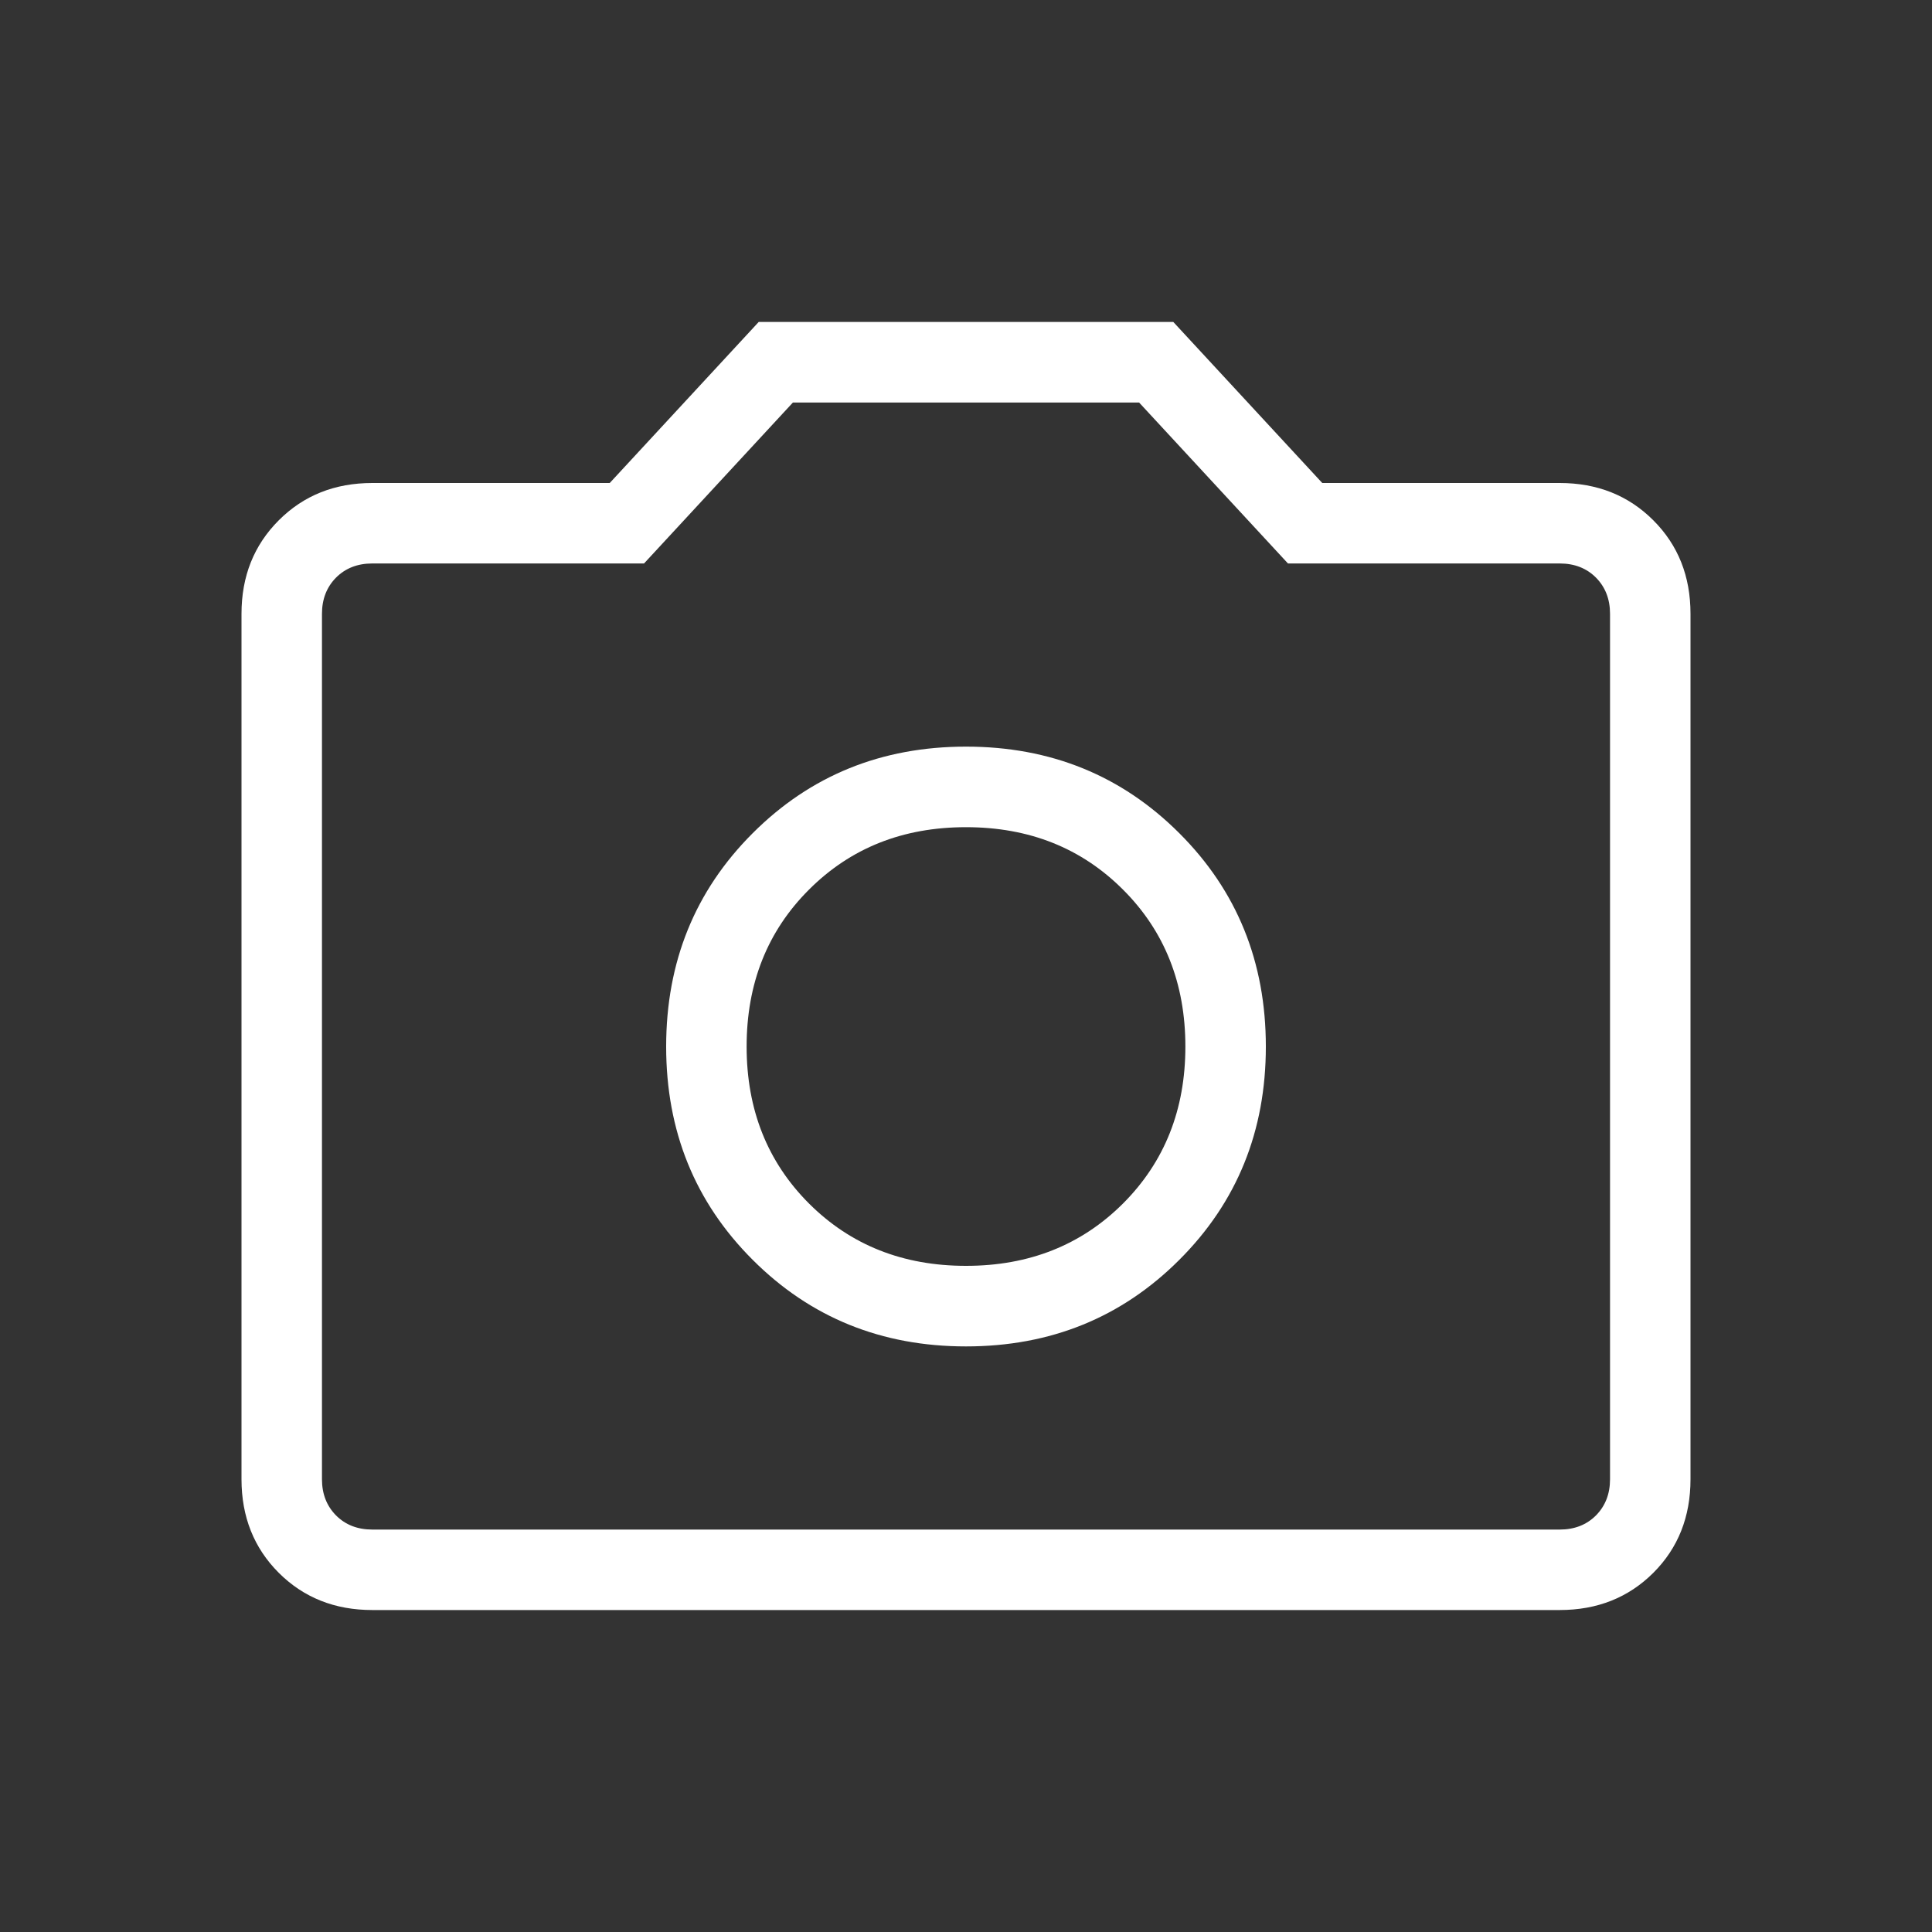 <svg width="20" height="20" viewBox="0 0 20 20" fill="none" xmlns="http://www.w3.org/2000/svg">
<rect x="0" y="0" width="20" height="20" fill="#333333" stroke="none"/>
<mask id="mask0_2009_30295" style="mask-type:alpha" maskUnits="userSpaceOnUse" x="0" y="0" width="20" height="20">
<rect width="20" height="20" fill="#C4C4C4"/>
</mask>
<g mask="url(#mask0_2009_30295)">
<path d="M10 13.938C10.875 13.938 11.611 13.639 12.208 13.042C12.806 12.445 13.104 11.709 13.104 10.834C13.104 9.959 12.806 9.222 12.208 8.625C11.611 8.028 10.875 7.729 10 7.729C9.125 7.729 8.389 8.028 7.792 8.625C7.194 9.222 6.896 9.959 6.896 10.834C6.896 11.709 7.194 12.445 7.792 13.042C8.389 13.639 9.125 13.938 10 13.938ZM10 13.104C9.347 13.104 8.806 12.889 8.375 12.459C7.944 12.028 7.729 11.486 7.729 10.834C7.729 10.181 7.944 9.639 8.375 9.209C8.806 8.778 9.347 8.563 10 8.563C10.653 8.563 11.194 8.778 11.625 9.209C12.056 9.639 12.271 10.181 12.271 10.834C12.271 11.486 12.056 12.028 11.625 12.459C11.194 12.889 10.653 13.104 10 13.104ZM3.854 16.667C3.465 16.667 3.143 16.538 2.886 16.282C2.629 16.025 2.5 15.702 2.5 15.313V6.354C2.5 5.965 2.629 5.643 2.886 5.386C3.143 5.129 3.465 5 3.854 5H6.312L7.854 3.333H12.146L13.688 5H16.146C16.535 5 16.858 5.129 17.115 5.386C17.372 5.643 17.5 5.965 17.5 6.354V15.313C17.5 15.702 17.372 16.025 17.115 16.282C16.858 16.538 16.535 16.667 16.146 16.667H3.854ZM16.146 15.834C16.299 15.834 16.424 15.785 16.521 15.688C16.618 15.59 16.667 15.465 16.667 15.313V6.354C16.667 6.202 16.618 6.077 16.521 5.979C16.424 5.882 16.299 5.833 16.146 5.833H13.333L11.792 4.167H8.208L6.667 5.833H3.854C3.701 5.833 3.576 5.882 3.479 5.979C3.382 6.077 3.333 6.202 3.333 6.354V15.313C3.333 15.465 3.382 15.59 3.479 15.688C3.576 15.785 3.701 15.834 3.854 15.834H16.146Z" fill="white"/>
</g>
</svg>
